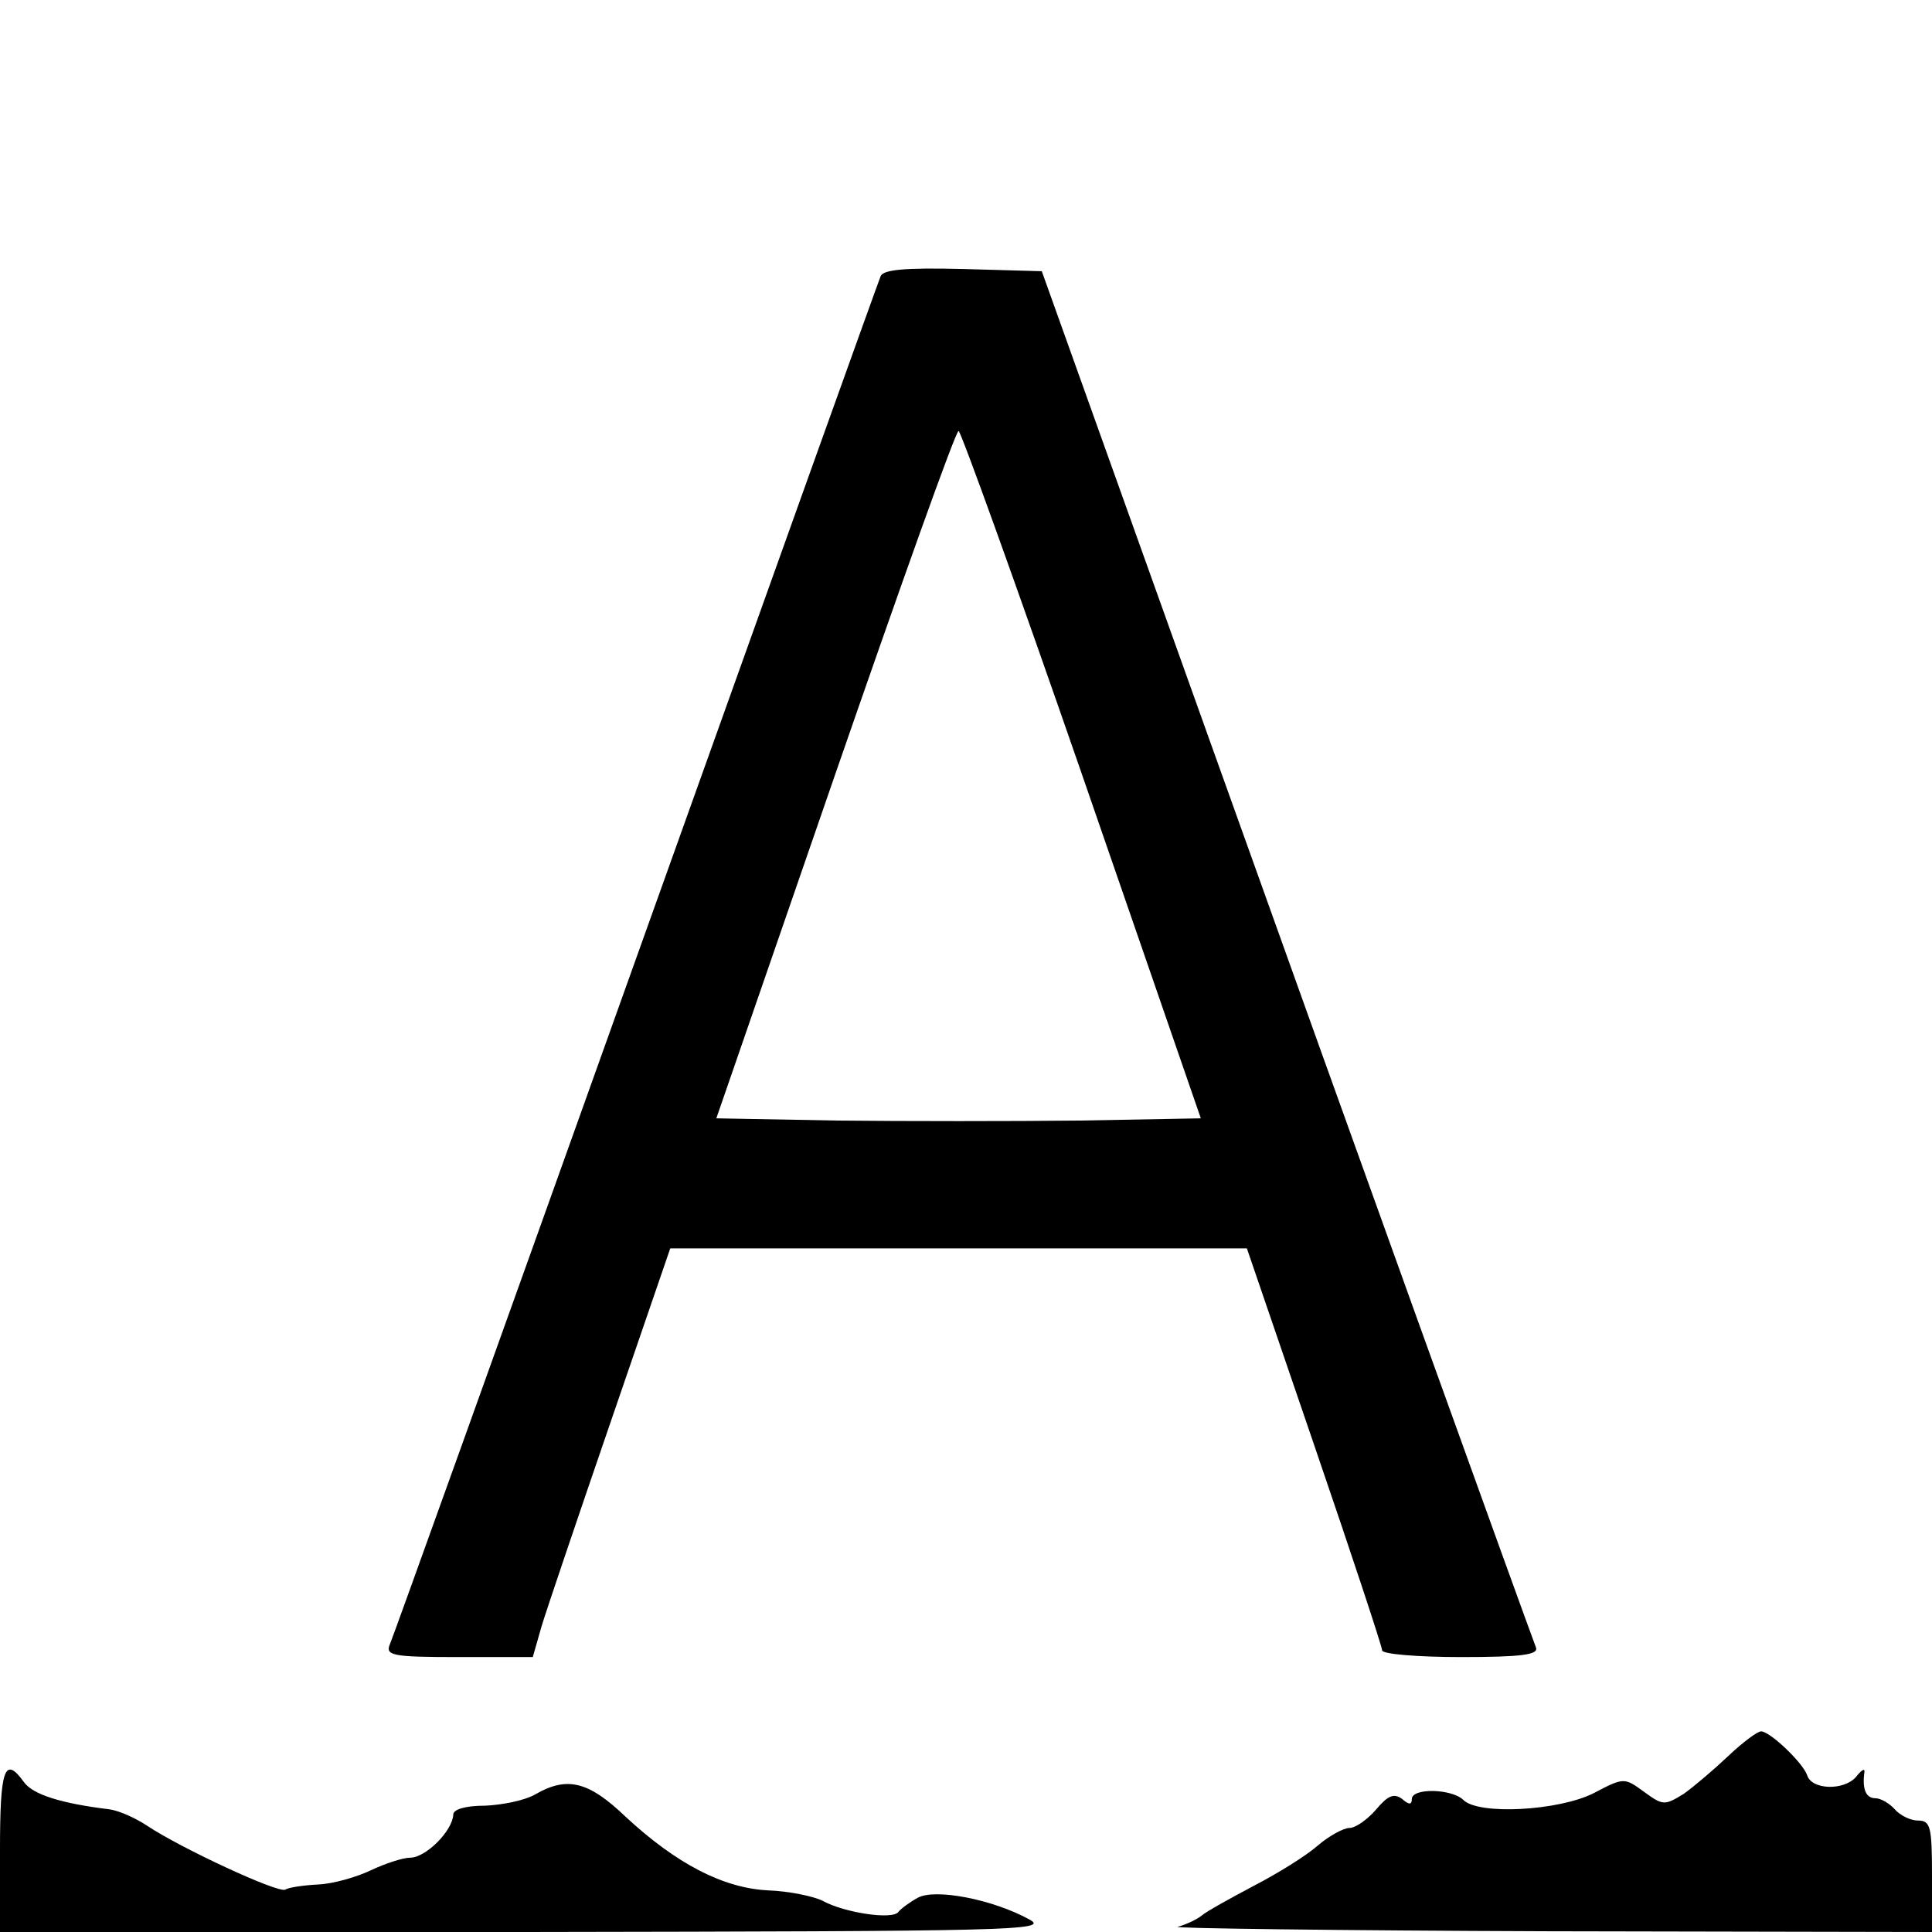 <?xml version="1.0" standalone="no"?>
<!DOCTYPE svg PUBLIC "-//W3C//DTD SVG 20010904//EN"
 "http://www.w3.org/TR/2001/REC-SVG-20010904/DTD/svg10.dtd">
<svg version="1.0" xmlns="http://www.w3.org/2000/svg"
 width="260pt" height="260pt" viewBox="0 0 260 260"
 preserveAspectRatio="xMidYMid meet">
<g transform="translate(0,260) scale(0.1,-0.1)"
fill="#000000" stroke="none">
<path d="M1185 2228 c-3 -7 -151 -420 -329 -918 -178 -498 -327 -913 -331
-922 -7 -16 2 -18 92 -18 l100 0 12 42 c7 23 49 147 93 275 l80 233 388 0 388
0 91 -266 c50 -146 91 -270 91 -275 0 -5 48 -9 106 -9 81 0 105 3 101 13 -17
45 -243 672 -436 1212 l-229 640 -106 3 c-80 2 -108 -1 -111 -10z m271 -670
l160 -463 -163 -3 c-90 -1 -236 -1 -326 0 l-163 3 160 463 c88 254 162 462
166 462 3 0 78 -208 166 -462z"/>
<path d="M2326 237 c-19 -18 -46 -41 -60 -51 -26 -16 -28 -16 -54 3 -26 19
-27 19 -67 -2 -47 -24 -156 -30 -176 -9 -16 15 -69 16 -69 1 0 -8 -4 -8 -13 0
-11 8 -19 5 -35 -14 -12 -14 -28 -25 -36 -25 -8 0 -28 -11 -43 -24 -16 -14
-55 -38 -86 -54 -32 -17 -63 -34 -70 -40 -6 -5 -21 -12 -32 -15 -11 -2 213 -5
498 -6 l517 -1 0 75 c0 67 -2 75 -19 75 -10 0 -24 7 -31 15 -7 8 -19 15 -26
15 -13 0 -18 12 -15 35 1 6 -4 3 -11 -6 -16 -19 -60 -18 -66 2 -6 17 -50 59
-62 59 -5 0 -25 -15 -44 -33z"/>
<path d="M0 110 l0 -110 708 0 c660 1 705 2 677 17 -49 27 -127 42 -150 29
-11 -6 -23 -15 -26 -19 -8 -11 -73 -1 -102 15 -12 6 -45 13 -73 14 -61 3 -124
36 -192 99 -50 48 -79 55 -122 30 -14 -8 -44 -14 -67 -15 -27 0 -43 -5 -43
-12 -1 -22 -37 -58 -58 -58 -10 0 -34 -8 -53 -17 -19 -9 -50 -18 -70 -19 -20
-1 -41 -4 -45 -7 -10 -5 -141 56 -186 86 -15 10 -37 20 -50 22 -66 8 -104 20
-116 37 -26 36 -32 17 -32 -92z"/>
</g>
</svg>
